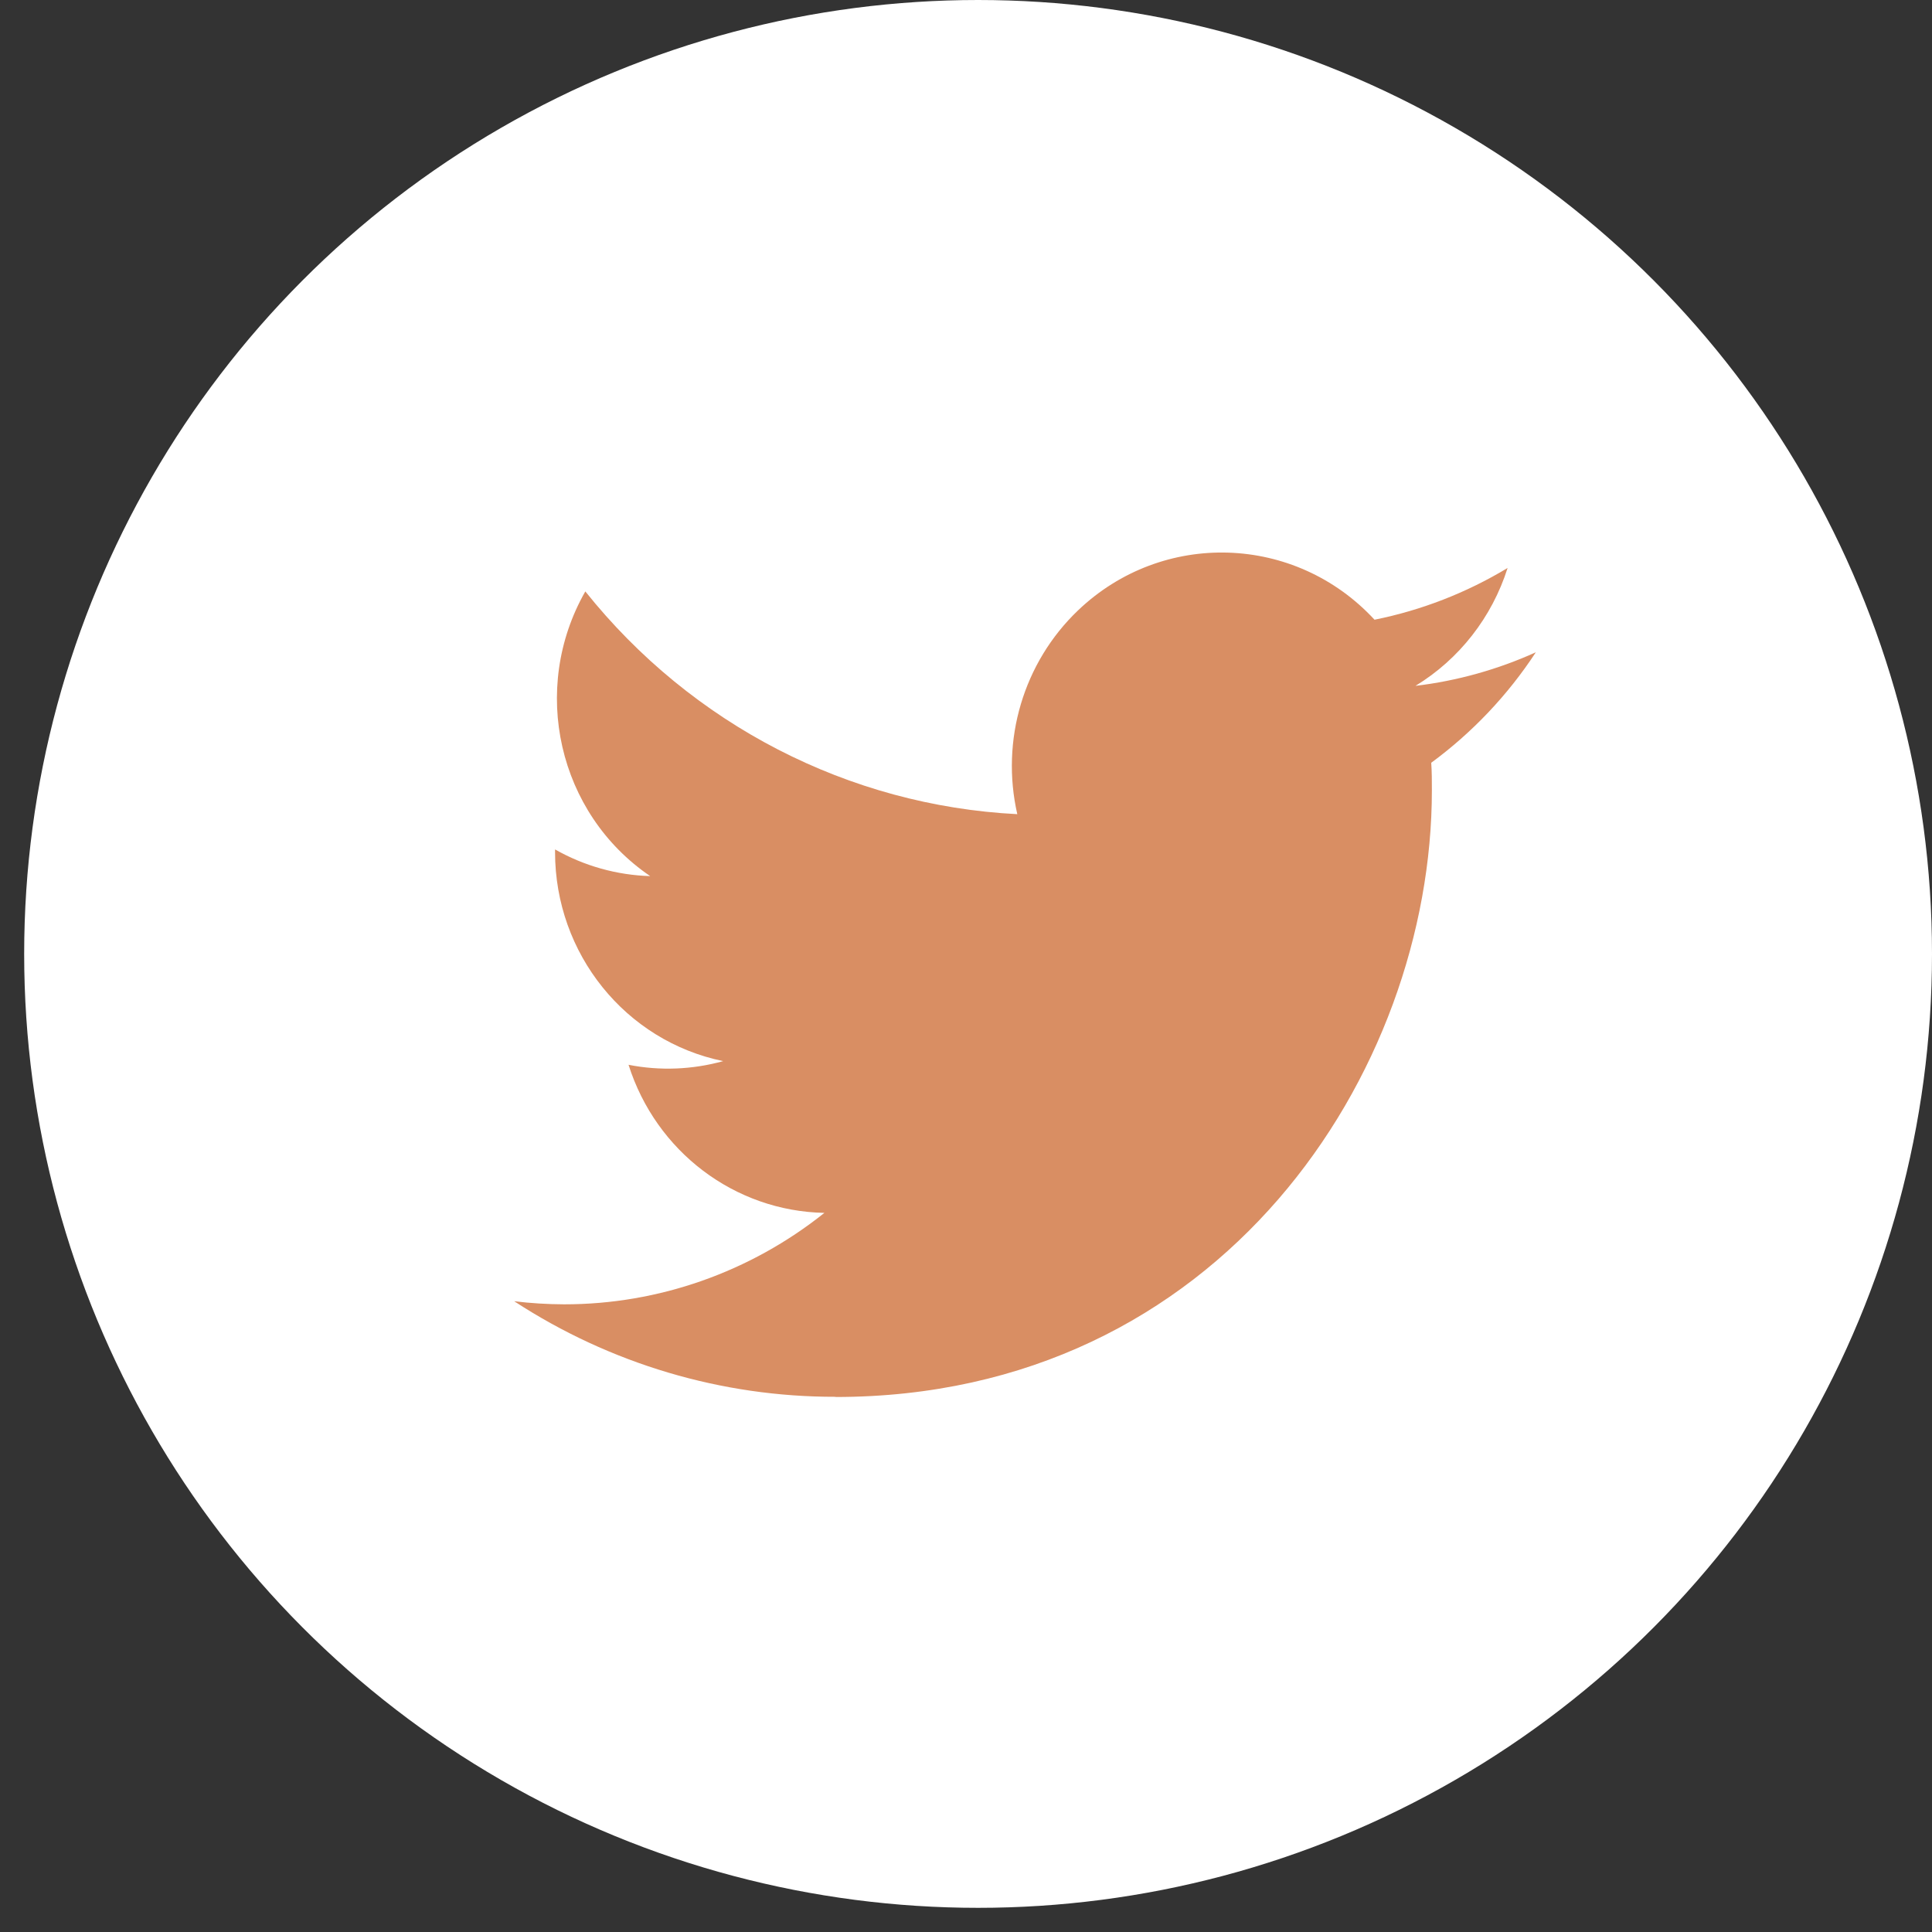 <svg width="51" height="51" viewBox="0 0 51 51" fill="none" xmlns="http://www.w3.org/2000/svg">
<rect x="0" y="0" width="51" height="51" fill="#333333" stroke="none"/>
<circle cx="25.819" cy="25.181" r="25.181" fill="white"/>
<path d="M37.781 20.135C37.798 20.377 37.798 20.619 37.798 20.863C37.798 28.3 32.232 36.877 22.054 36.877V36.872C19.048 36.877 16.104 36.001 13.573 34.349C14.01 34.403 14.449 34.429 14.89 34.431C17.381 34.433 19.802 33.582 21.762 32.017C19.394 31.971 17.318 30.401 16.592 28.108C17.422 28.271 18.276 28.237 19.09 28.011C16.509 27.48 14.652 25.174 14.652 22.494V22.423C15.421 22.859 16.282 23.101 17.163 23.127C14.732 21.474 13.983 18.185 15.451 15.612C18.26 19.128 22.405 21.266 26.854 21.492C26.408 19.538 27.018 17.489 28.455 16.115C30.684 13.984 34.189 14.093 36.284 16.359C37.523 16.11 38.711 15.648 39.797 14.993C39.384 16.296 38.52 17.402 37.365 18.105C38.462 17.974 39.533 17.675 40.542 17.219C39.8 18.352 38.864 19.338 37.781 20.135Z" fill="#D98E63"/>
</svg>
